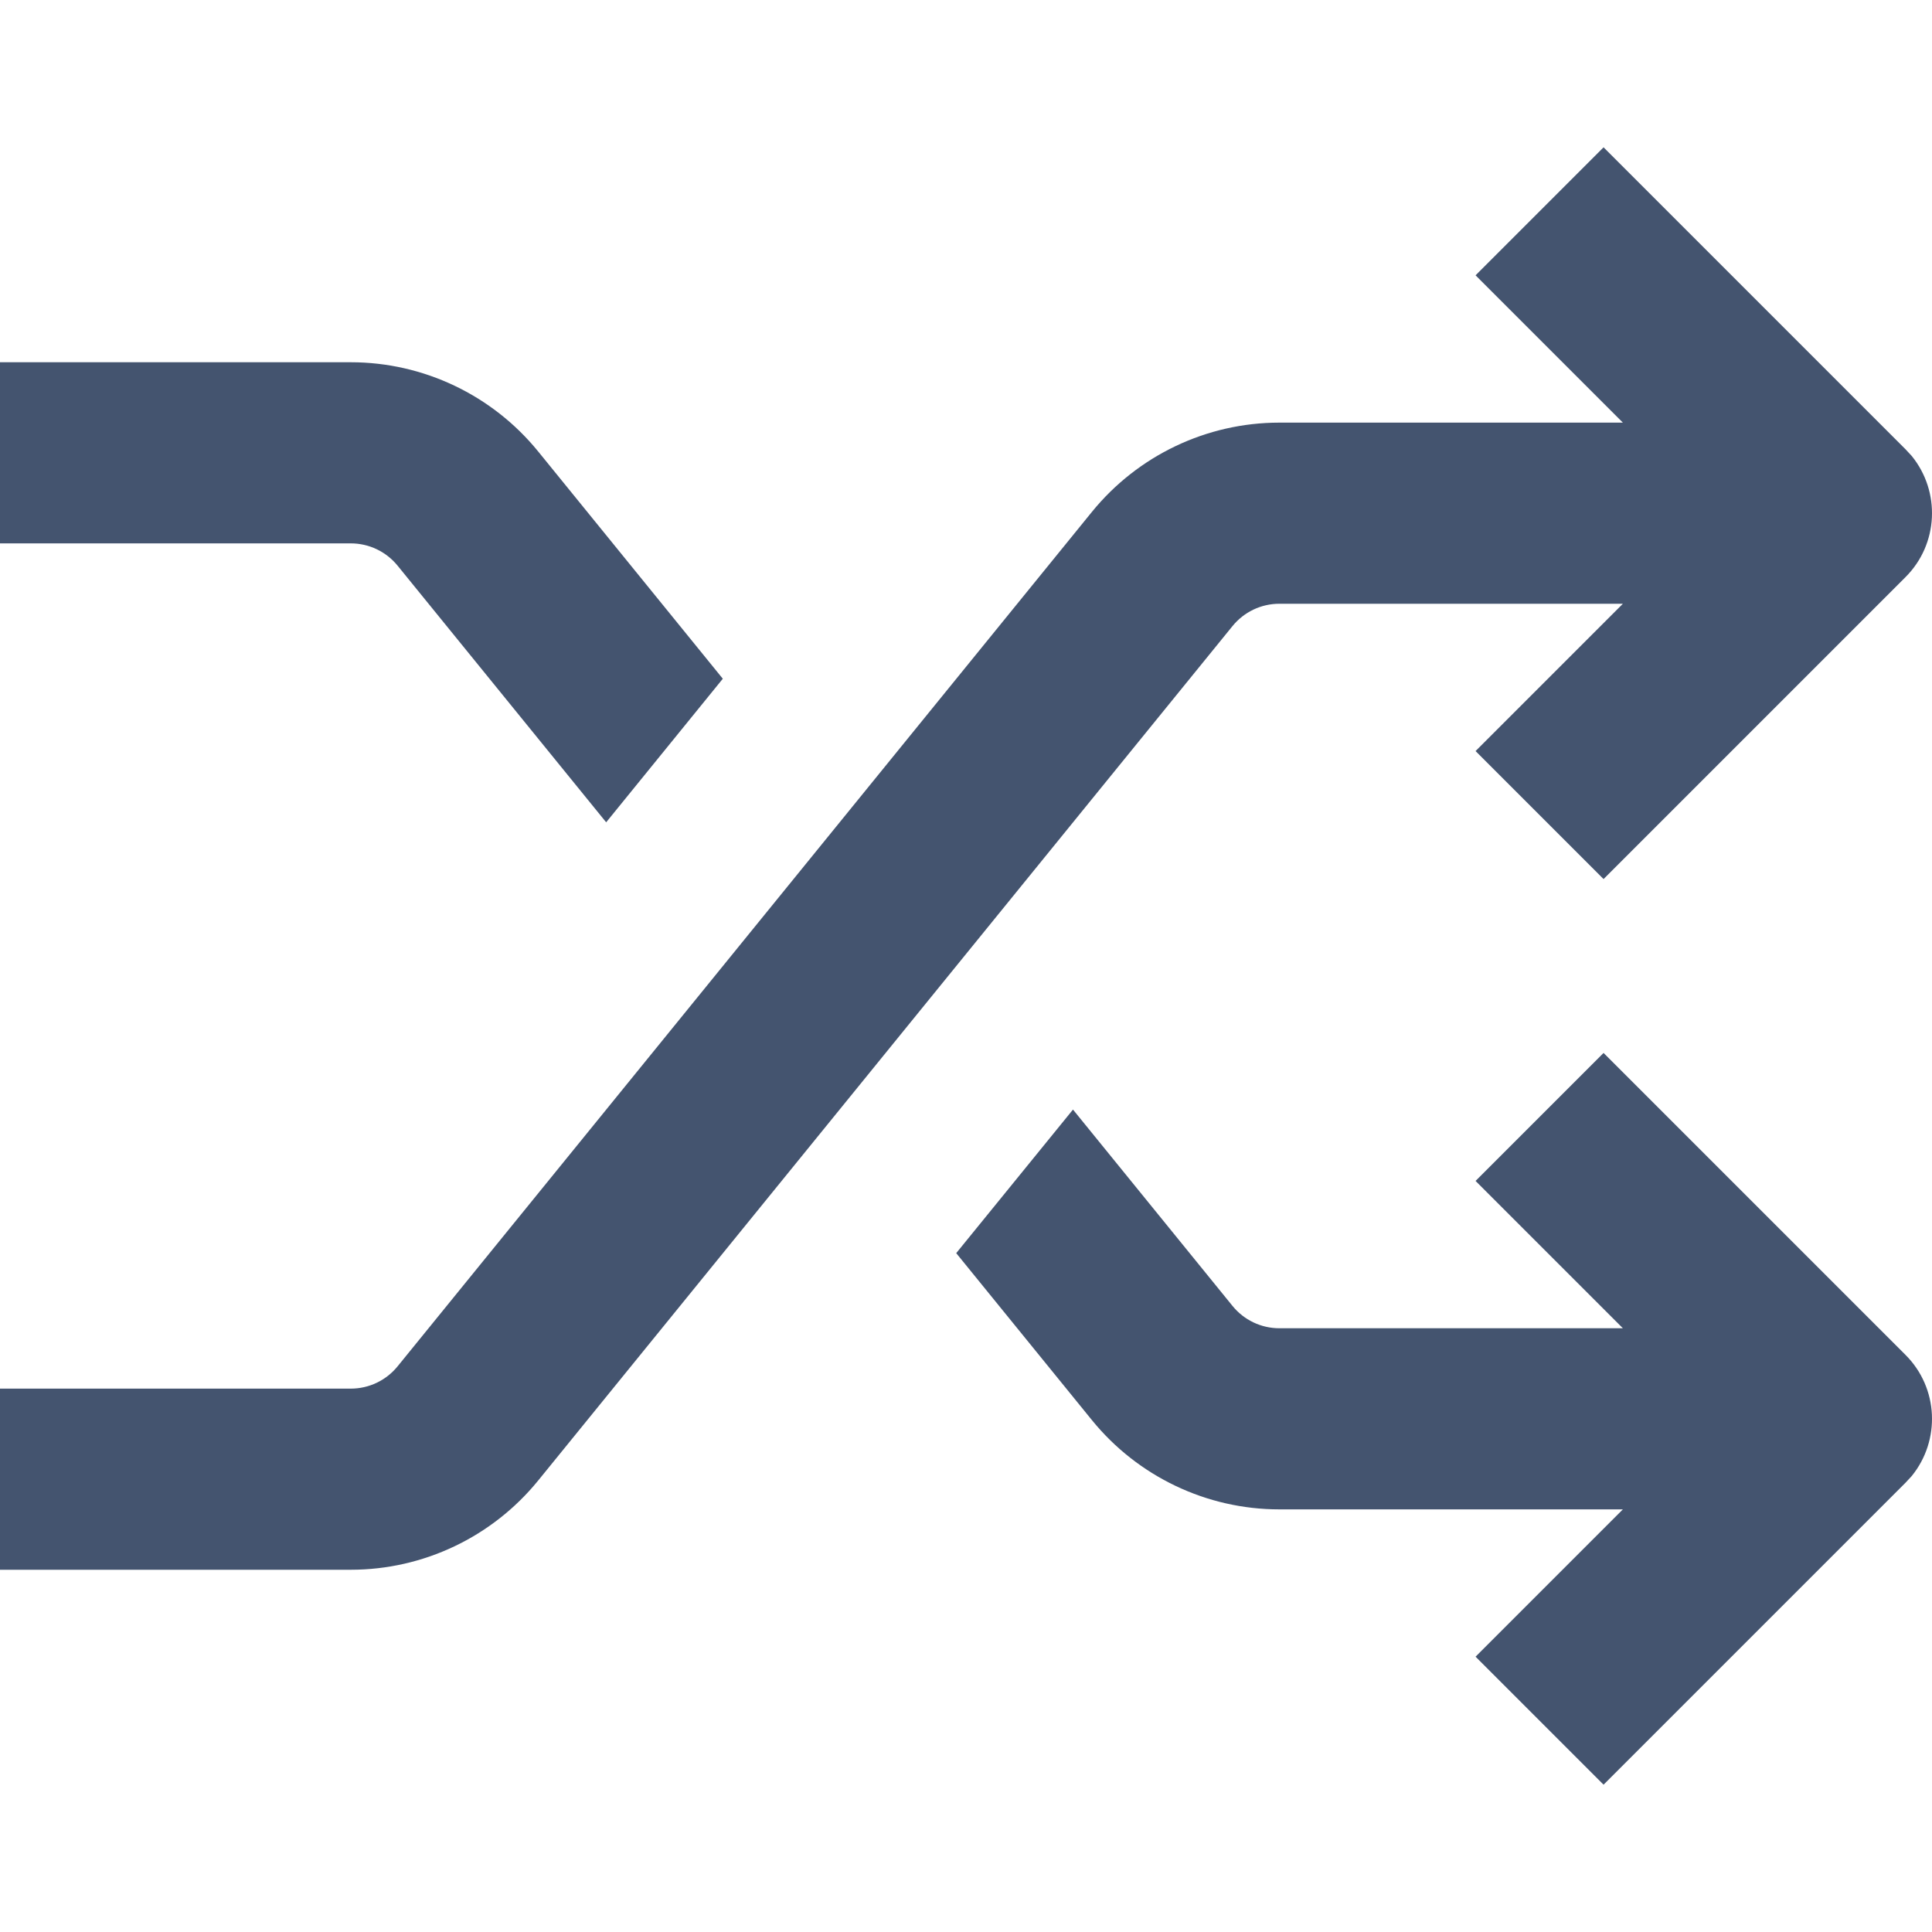 <svg width="16" height="16" viewBox="0 0 16 16" fill="none" xmlns="http://www.w3.org/2000/svg">
<path d="M15.78 11.22C16.055 11.494 16.072 11.929 15.832 12.224L15.78 12.28L13.28 14.78L12.22 13.72L13.44 12.5H10.595C9.993 12.5 9.423 12.228 9.043 11.761L7.919 10.378L8.886 9.189L10.207 10.815C10.302 10.932 10.444 11 10.595 11H13.44L12.22 9.78L13.28 8.72L15.78 11.22Z" fill="#44546F"/>
<path d="M15.78 3.72L15.832 3.776C16.072 4.071 16.055 4.506 15.78 4.78L13.28 7.28L12.22 6.22L13.44 5H10.595C10.444 5 10.302 5.068 10.207 5.185L4.457 12.261C4.077 12.728 3.507 13 2.905 13H0V11.5H2.905C3.056 11.5 3.198 11.432 3.293 11.315L9.043 4.239C9.423 3.772 9.993 3.5 10.595 3.5H13.44L12.22 2.28L13.28 1.22L15.78 3.72Z" fill="#44546F"/>
<path d="M2.905 3C3.507 3 4.077 3.272 4.457 3.739L5.986 5.621L5.02 6.81L3.293 4.685C3.198 4.568 3.056 4.5 2.905 4.5H0V3H2.905Z" fill="#44546F"/>
</svg>
